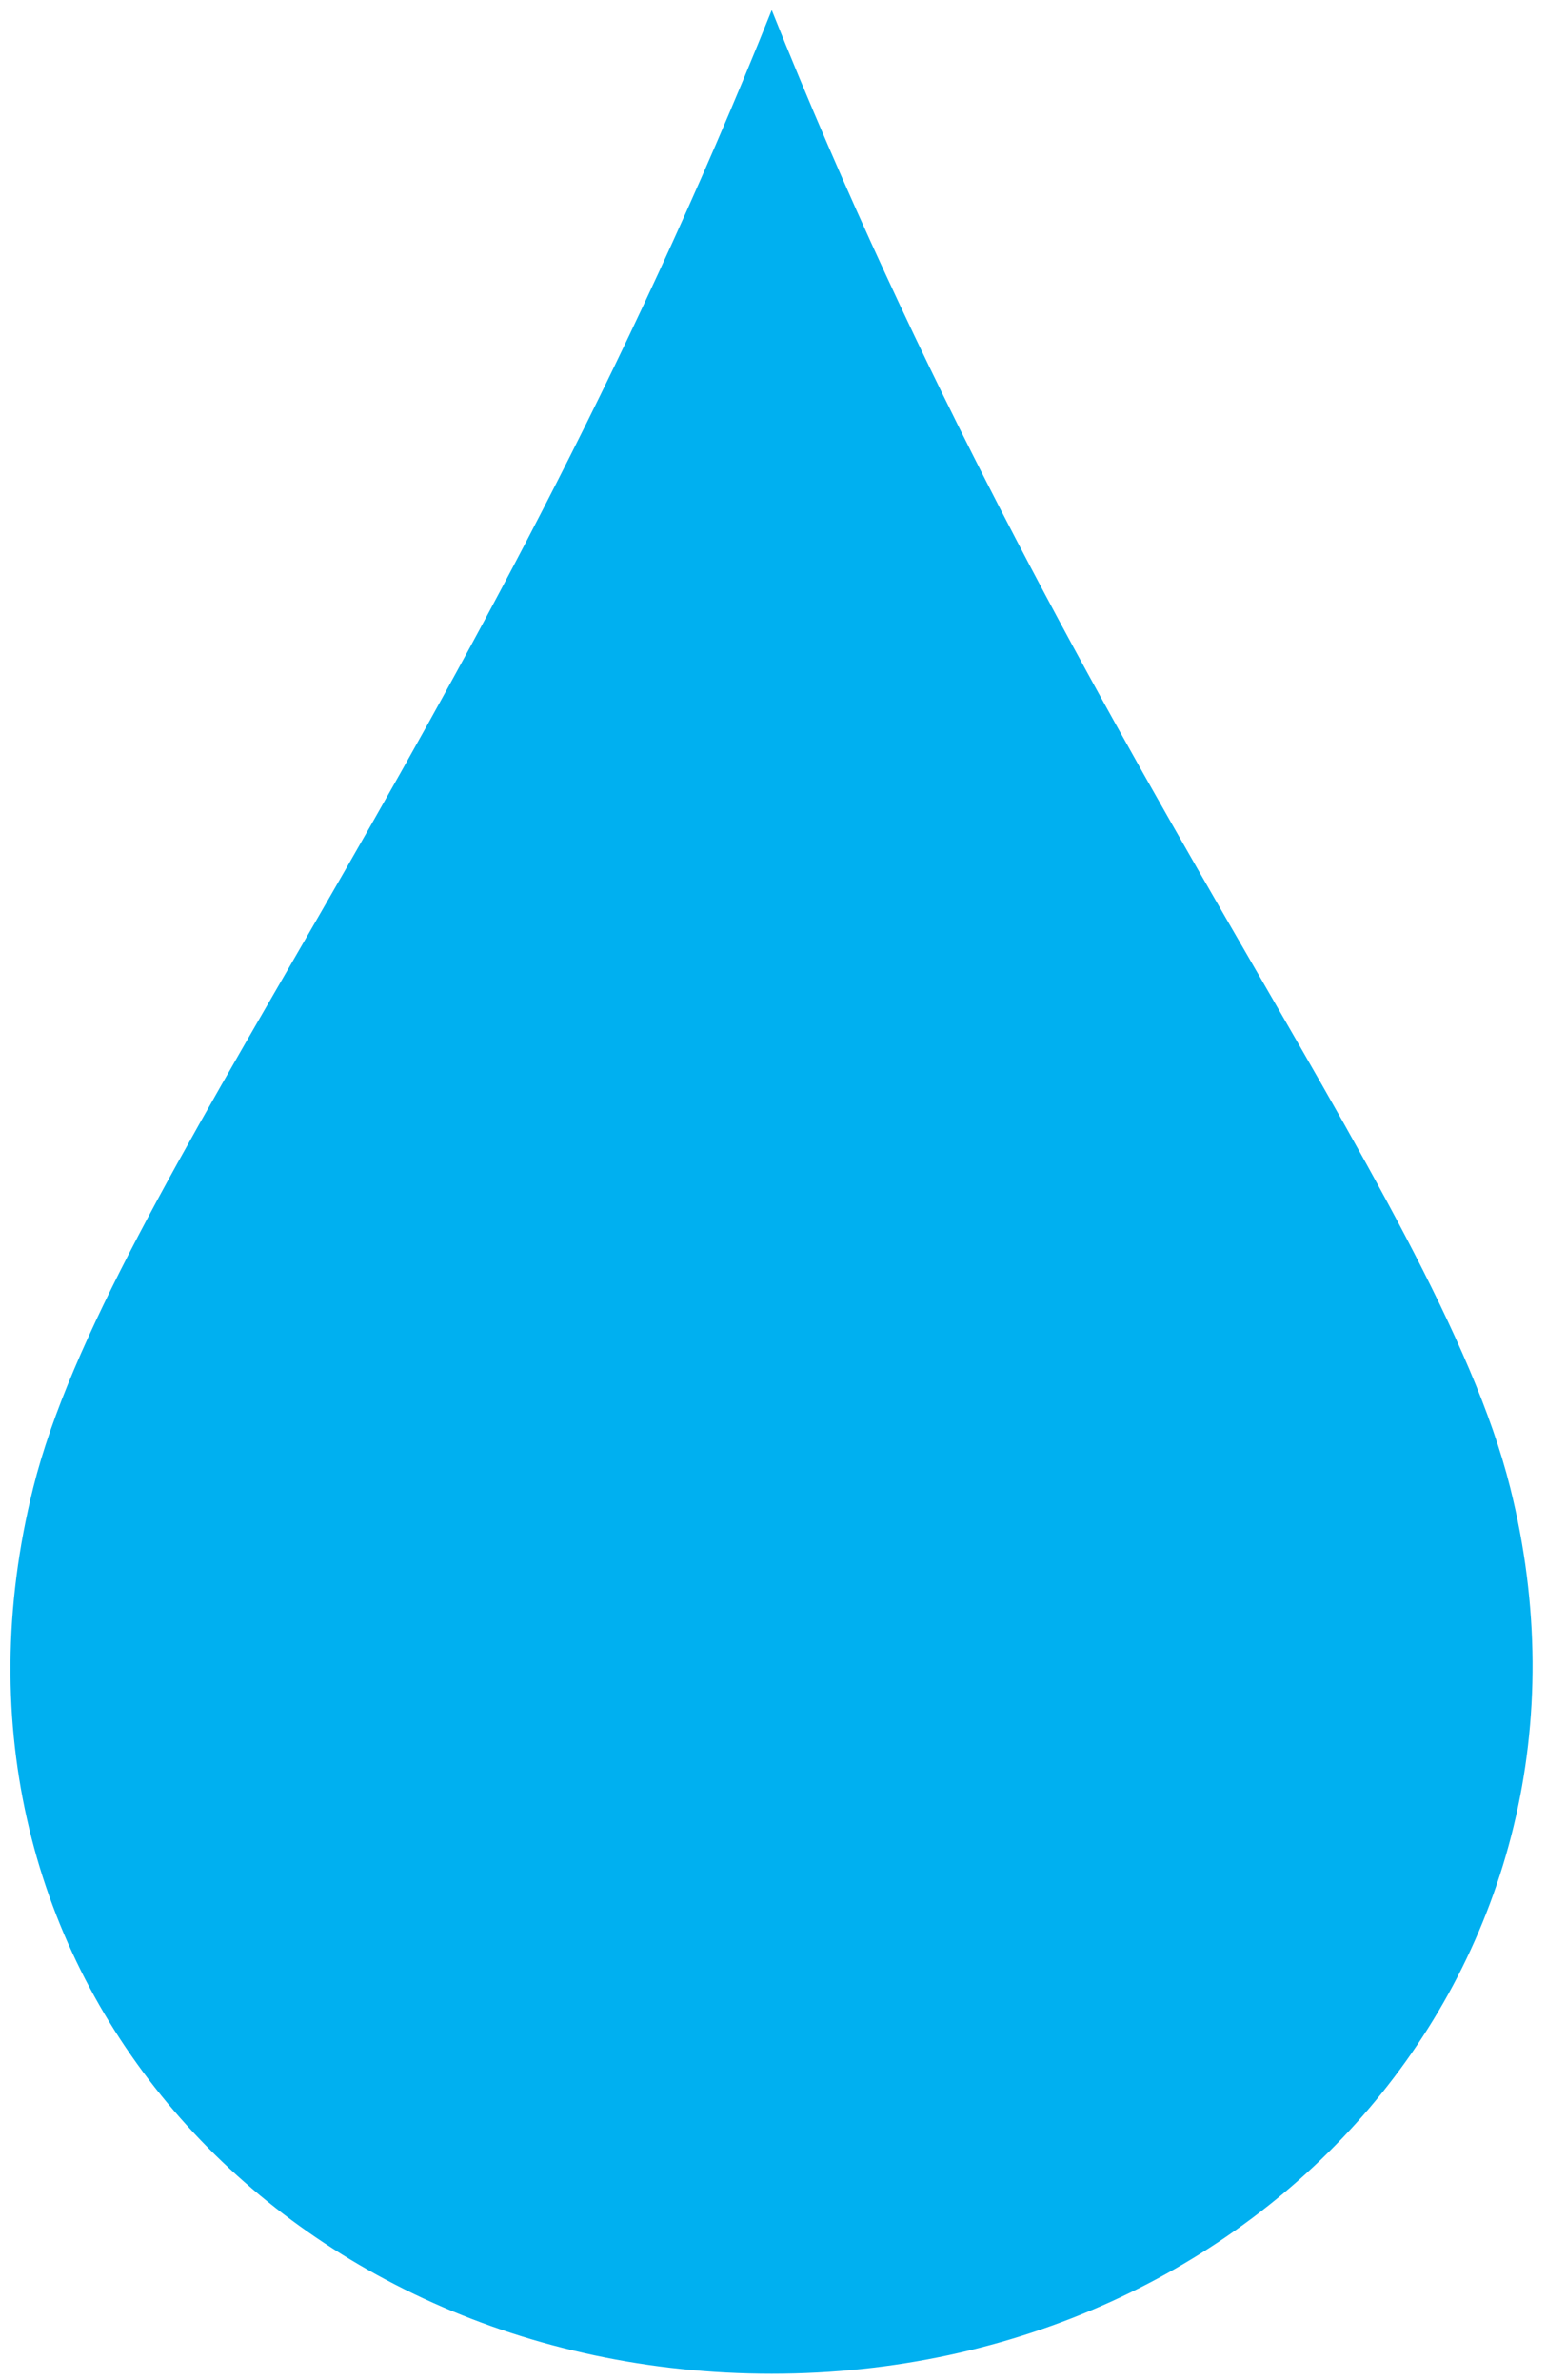 <svg width="383" height="589" xmlns="http://www.w3.org/2000/svg" xmlns:xlink="http://www.w3.org/1999/xlink" xml:space="preserve"><defs><clipPath id="clip0"><rect x="0" y="0" width="383" height="589"/></clipPath></defs><g clip-path="url(#clip0)"><path d="M494.873 385.126C524.259 502.653 433.213 604.502 312.06 604.502 190.906 604.502 99.509 504.096 129.246 385.126 147.518 312.001 238.934 202.313 312.06 19.5 385.185 202.294 476.601 312.001 494.873 385.126Z" fill="#00B0F0" transform="matrix(1 0 0 1 -121 -17.004)"/></g></svg>